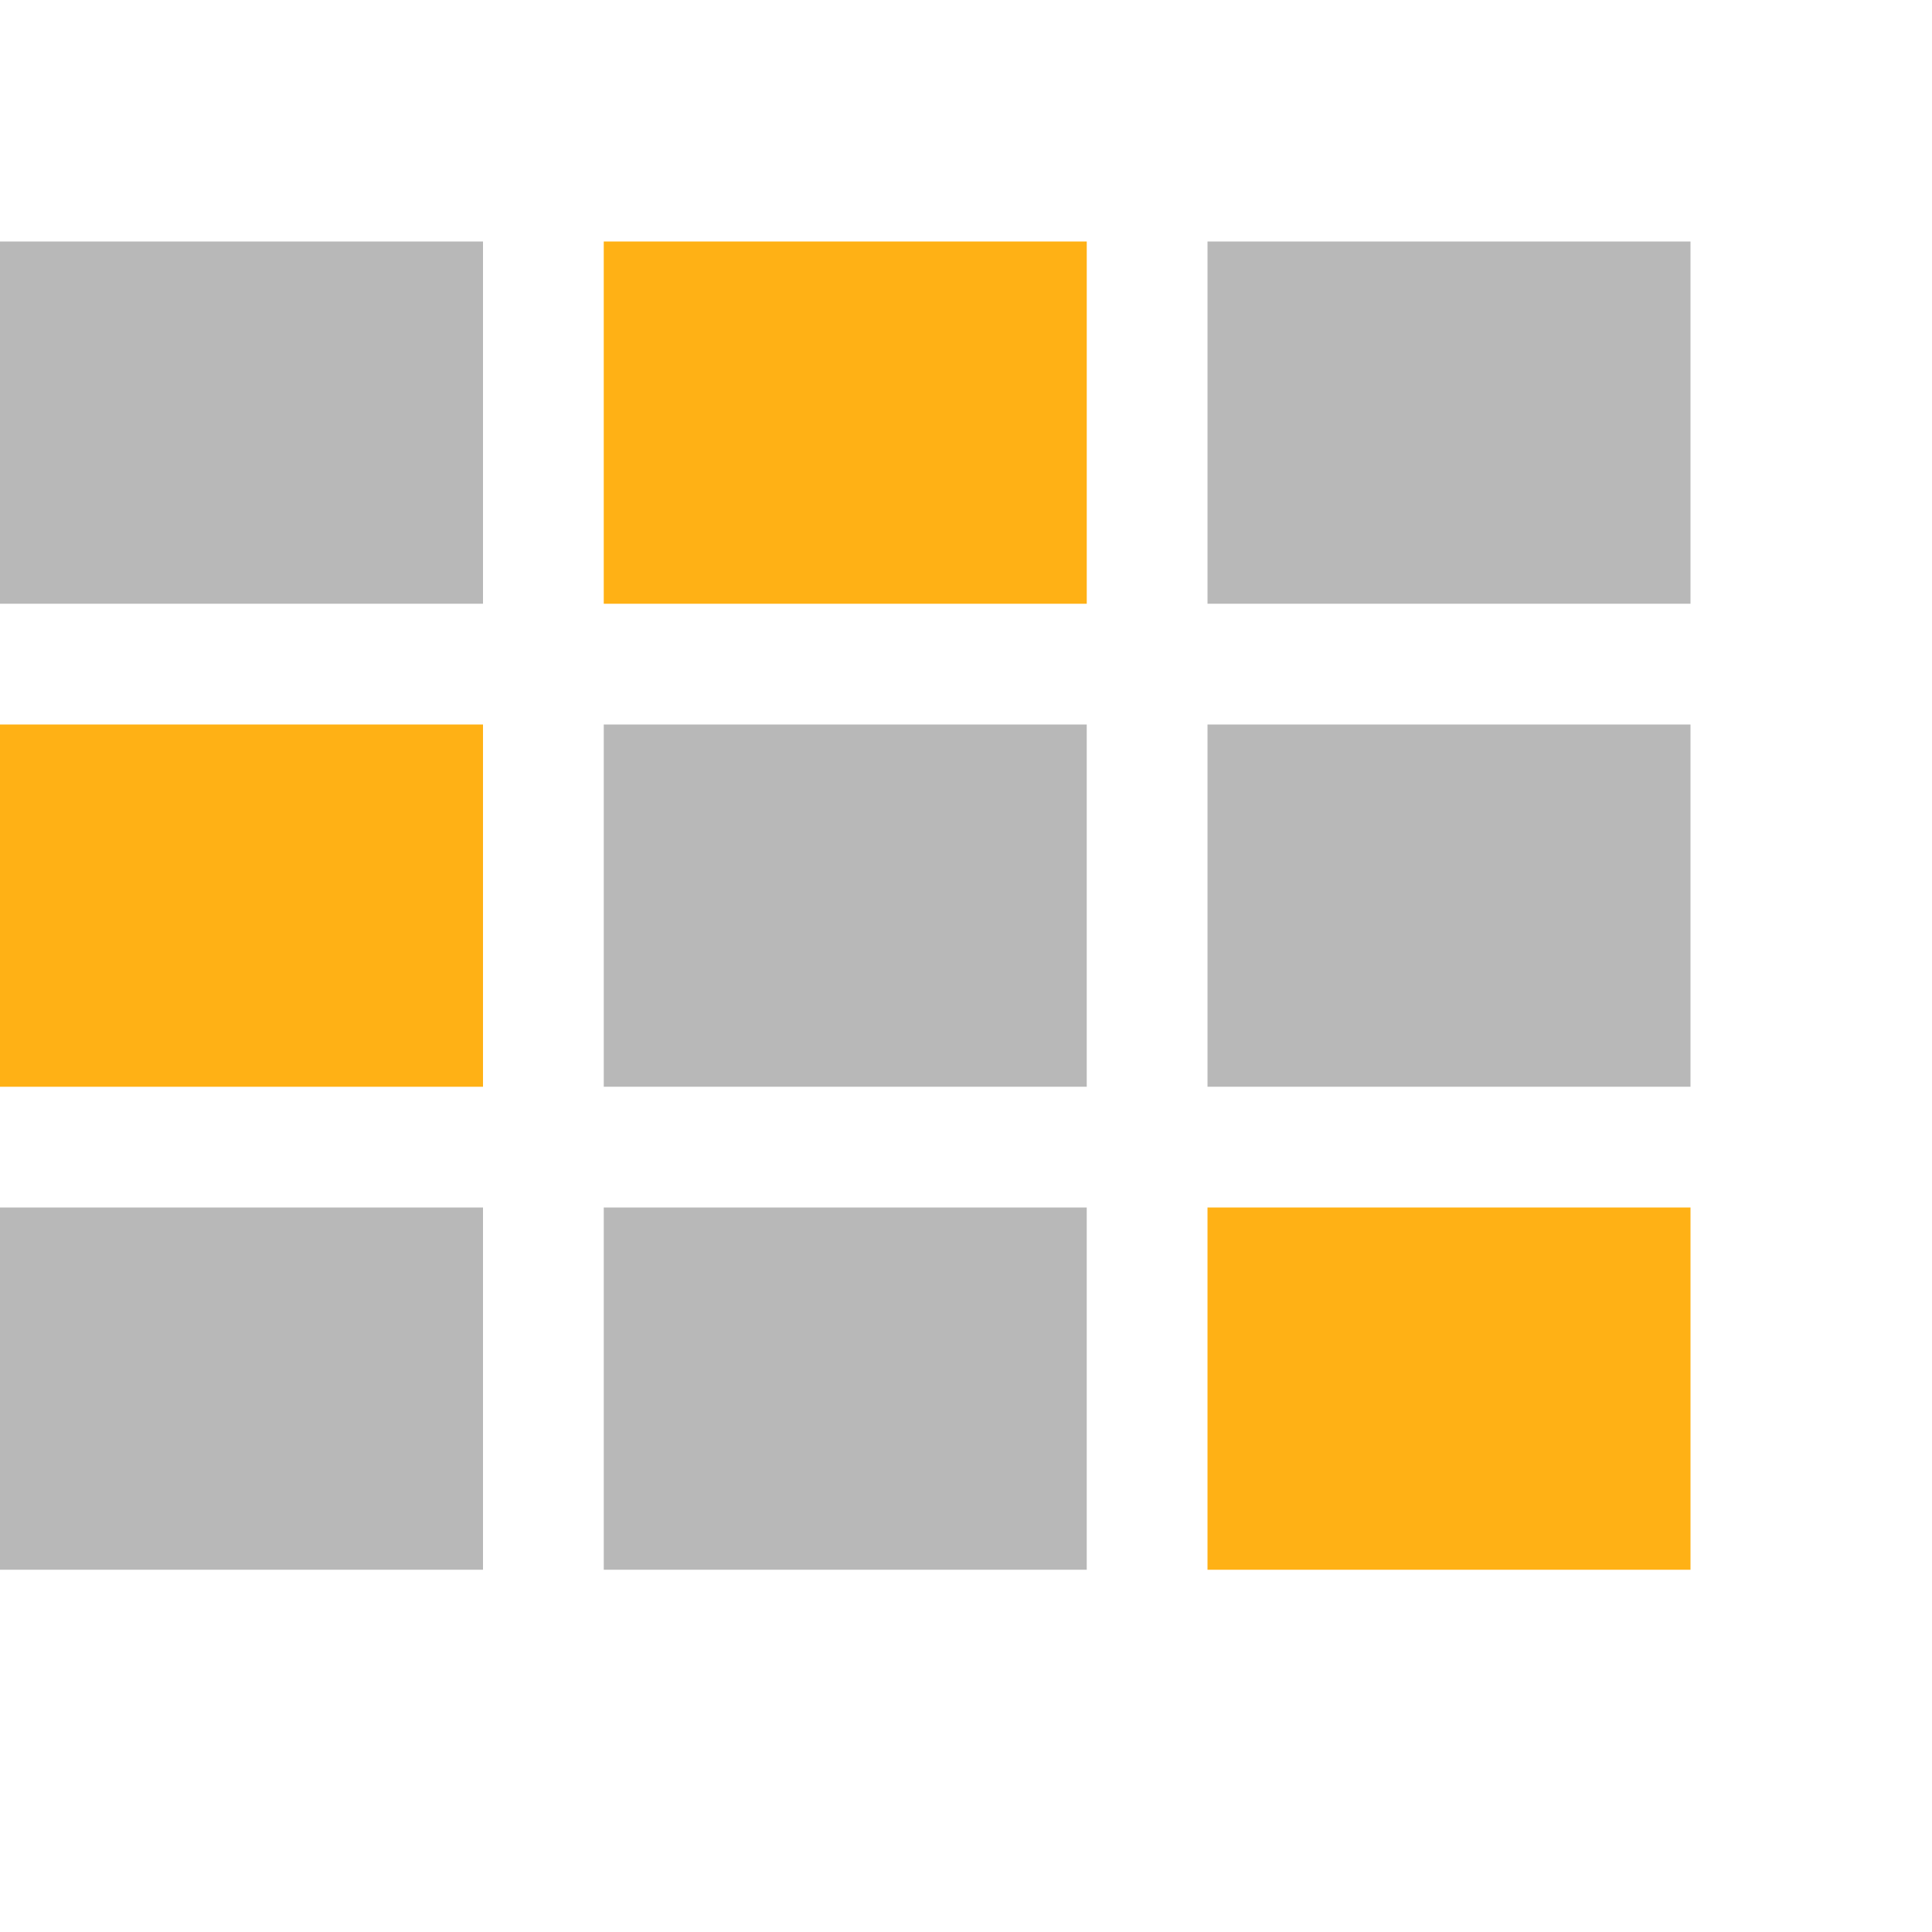 <?xml version="1.0" encoding="utf-8"?>
<!-- Generator: Adobe Illustrator 21.0.2, SVG Export Plug-In . SVG Version: 6.00 Build 0)  -->
<svg version="1.1" id="Highlight_Cells_Rules" xmlns="http://www.w3.org/2000/svg" xmlns:xlink="http://www.w3.org/1999/xlink"
	 x="0px" y="0px" viewBox="0 0 32 32" style="enable-background:new 0 0 32 32;" xml:space="preserve">
<style type="text/css">
	.Yellow{fill:#FFB115;}
	.Black{fill:#727272;}
	.st0{opacity:0.5;}
</style>
<path class="Yellow" d="M18,4v6h-8V4H18z M8,18v-6H0v6H8z M20,20v6h8v-6H20z"/>
<g class="st0">
	<path class="Black" d="M10,12h8v6h-8V12z M8,10V4H0v6H8z M20,10h8V4h-8V10z M20,18h8v-6h-8V18z M10,20v6h8v-6H10z M8,26v-6H0v6H8z"
		/>
</g>
</svg>
